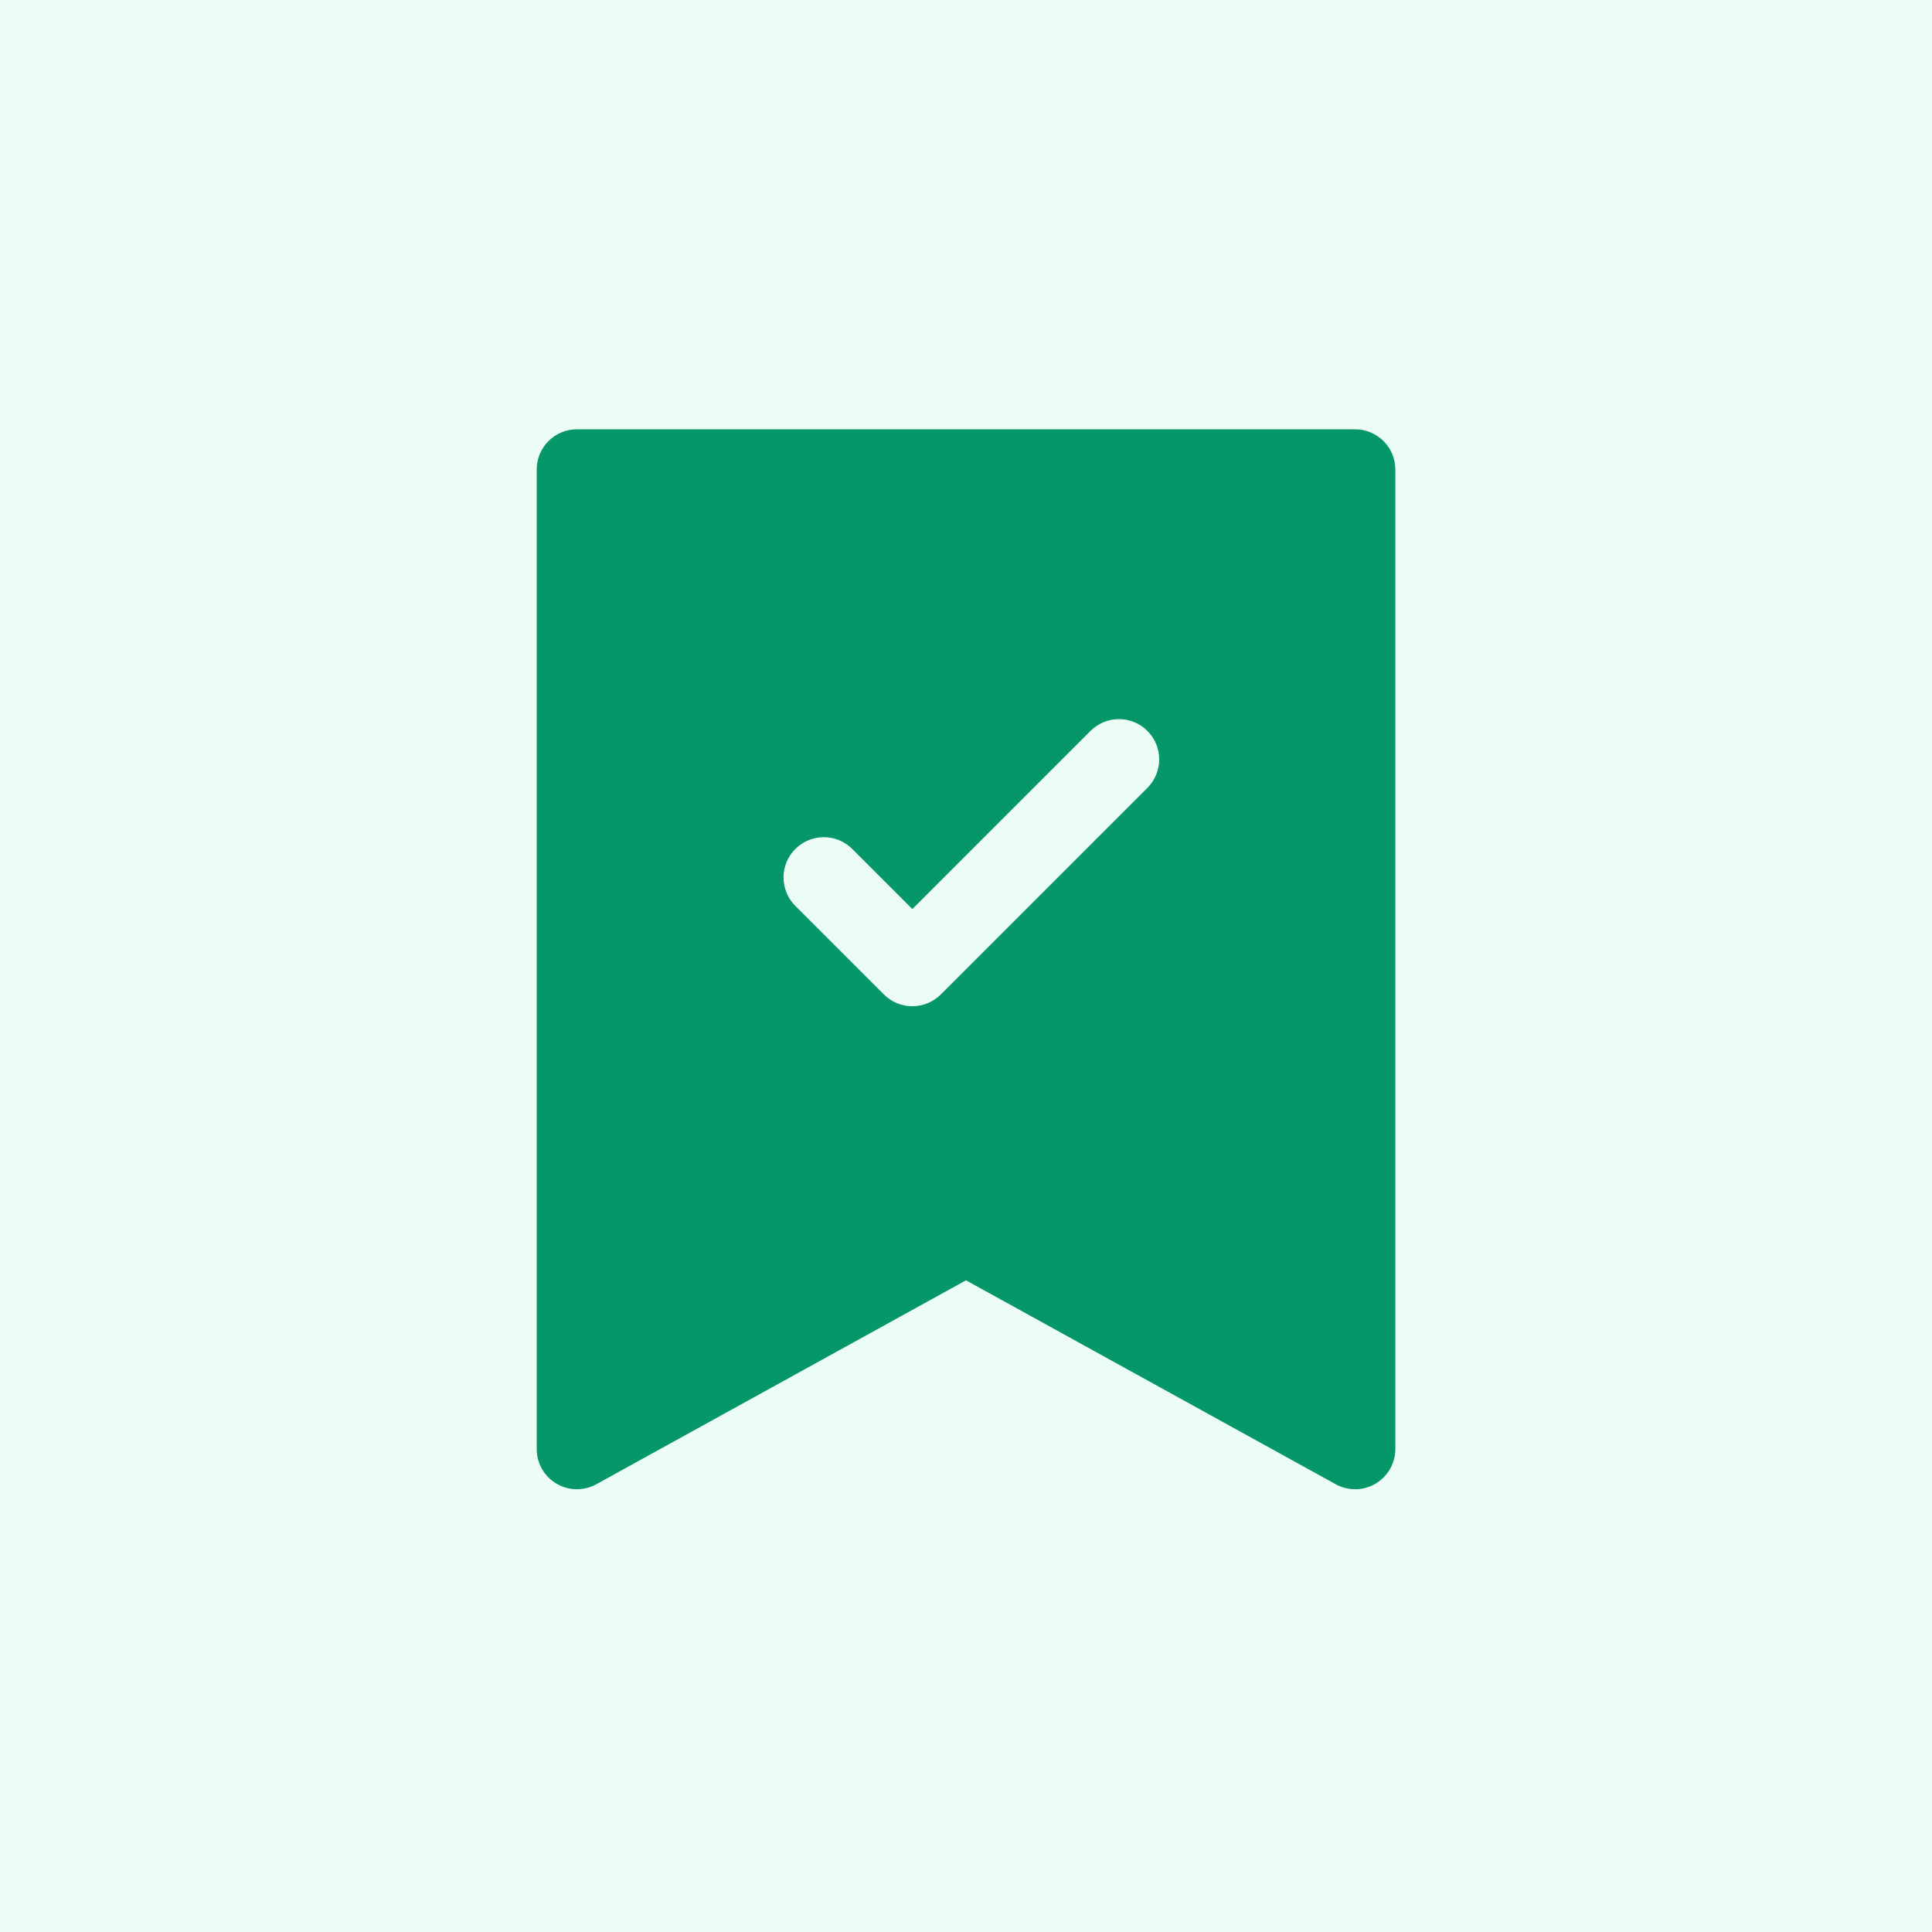 <svg width="48" height="48" viewBox="0 0 48 48" fill="none" xmlns="http://www.w3.org/2000/svg">
<rect width="48" height="48" fill="#ECFDF5"/>
<path fill-rule="evenodd" clip-rule="evenodd" d="M13.334 11.666C13.334 11.114 13.781 10.666 14.334 10.666H33.667C34.219 10.666 34.667 11.114 34.667 11.666V36C34.667 36.354 34.48 36.681 34.175 36.861C33.871 37.041 33.493 37.046 33.184 36.875L24 31.809L14.817 36.875C14.507 37.046 14.13 37.041 13.825 36.861C13.52 36.681 13.334 36.354 13.334 36V11.666ZM28.507 19.574C28.898 19.183 28.898 18.55 28.507 18.159C28.117 17.769 27.484 17.769 27.093 18.159L22.667 22.586L21.174 21.093C20.783 20.702 20.15 20.702 19.76 21.093C19.369 21.483 19.369 22.116 19.76 22.507L21.96 24.707C22.147 24.895 22.402 25 22.667 25C22.932 25 23.186 24.895 23.374 24.707L28.507 19.574Z" fill="#059669"/>
</svg>
